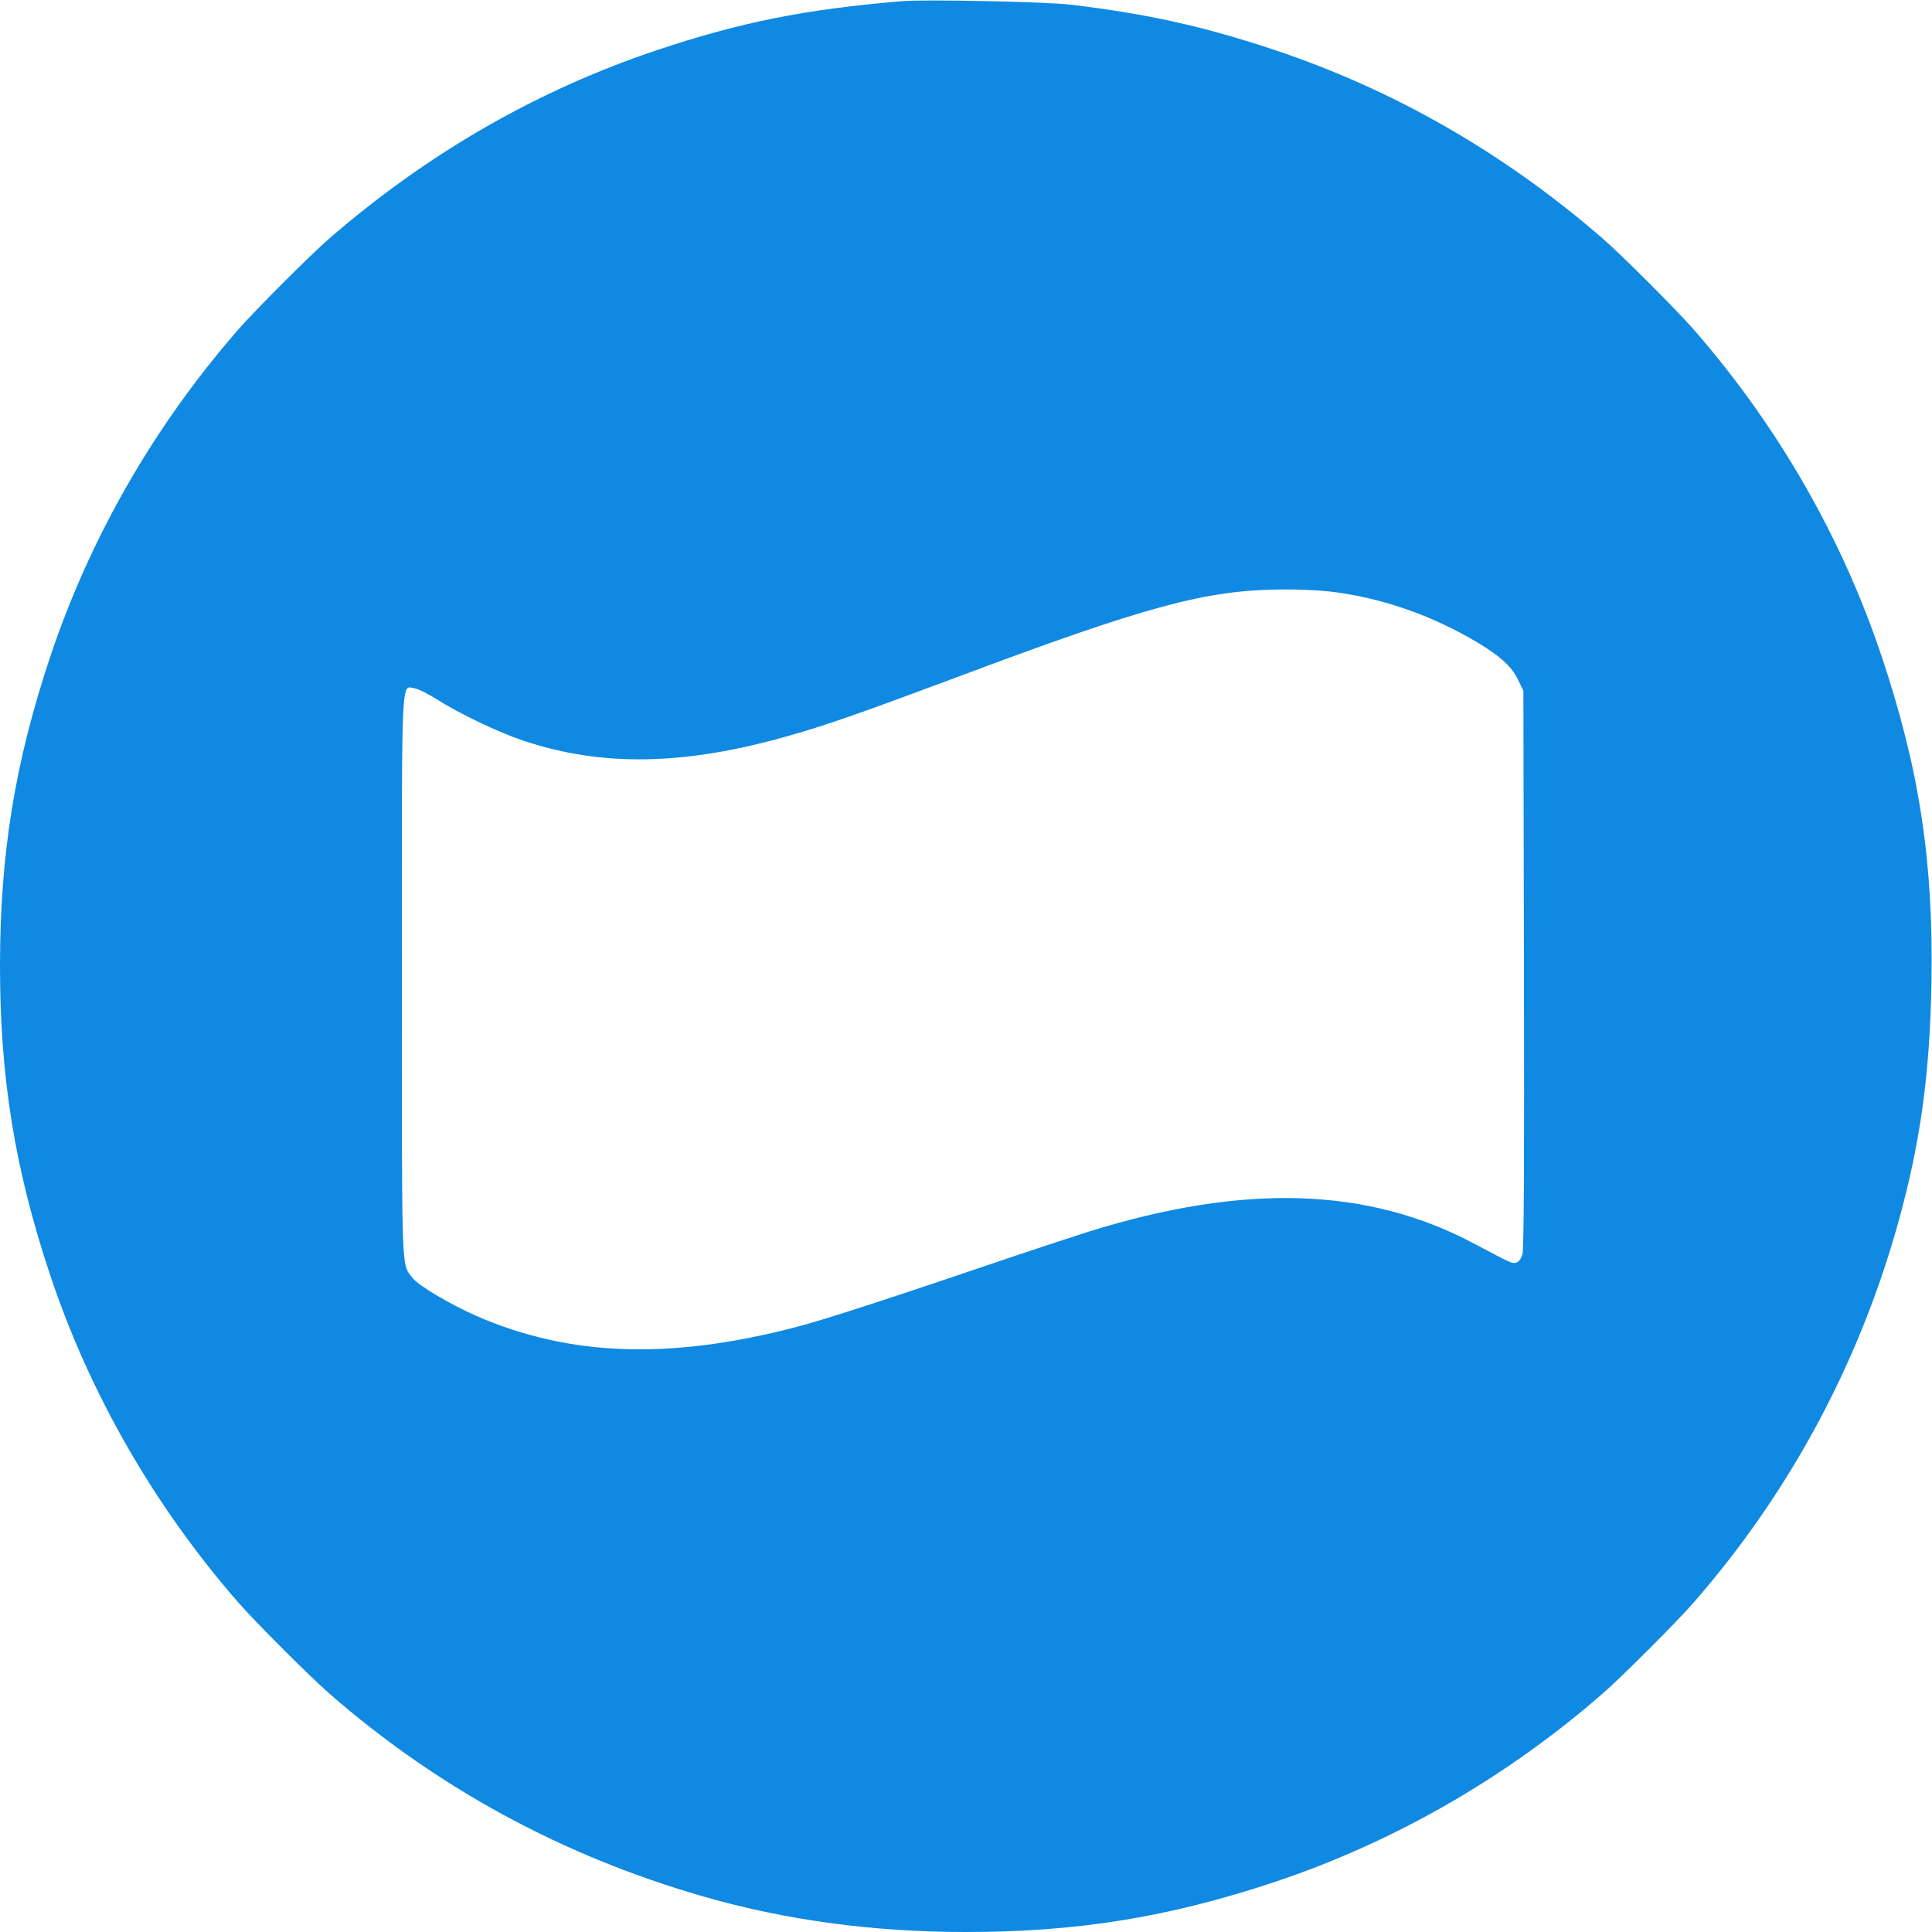 <svg version="1.0" viewBox="0 0 1e3 1e3" xmlns="http://www.w3.org/2000/svg"><g transform="translate(0 1e3) scale(.1 -.1)" fill="#0f89e2"><path d="m4670 9994c-503-42-838-109-1271-254-618-207-1185-533-1694-974-101-88-379-366-472-472-436-500-767-1077-973-1693-183-549-260-1022-260-1601s77-1052 260-1601c205-614 539-1195 973-1693 91-104 369-382 473-473 561-489 1208-840 1934-1049 427-123 878-184 1360-184 580 0 1052 77 1601 260 615 206 1195 539 1693 973 104 91 382 369 473 473 491 563 848 1223 1052 1944 119 422 170 782 178 1265 11 624-62 1102-257 1686-206 616-537 1193-973 1693-93 106-371 384-472 472-509 441-1076 767-1694 974-367 123-664 189-1061 236-128 15-751 28-870 18zm2208-3055c262-29 535-123 775-268 114-69 171-121 204-189l28-57 3-1440c2-1002 0-1451-8-1477-6-22-18-39-31-43-21-7-27-4-219 98-549 292-1188 313-1992 63-79-25-258-84-398-131-620-211-976-327-1120-364-653-170-1171-152-1650 56-140 61-305 159-336 200-57 75-54-8-54 1555 0 1609-5 1506 67 1495 19-3 70-29 115-57 113-73 319-171 448-214 408-136 832-128 1367 24 199 56 370 116 887 309 976 366 1279 447 1669 450 81 1 191-4 245-10z"/></g></svg>